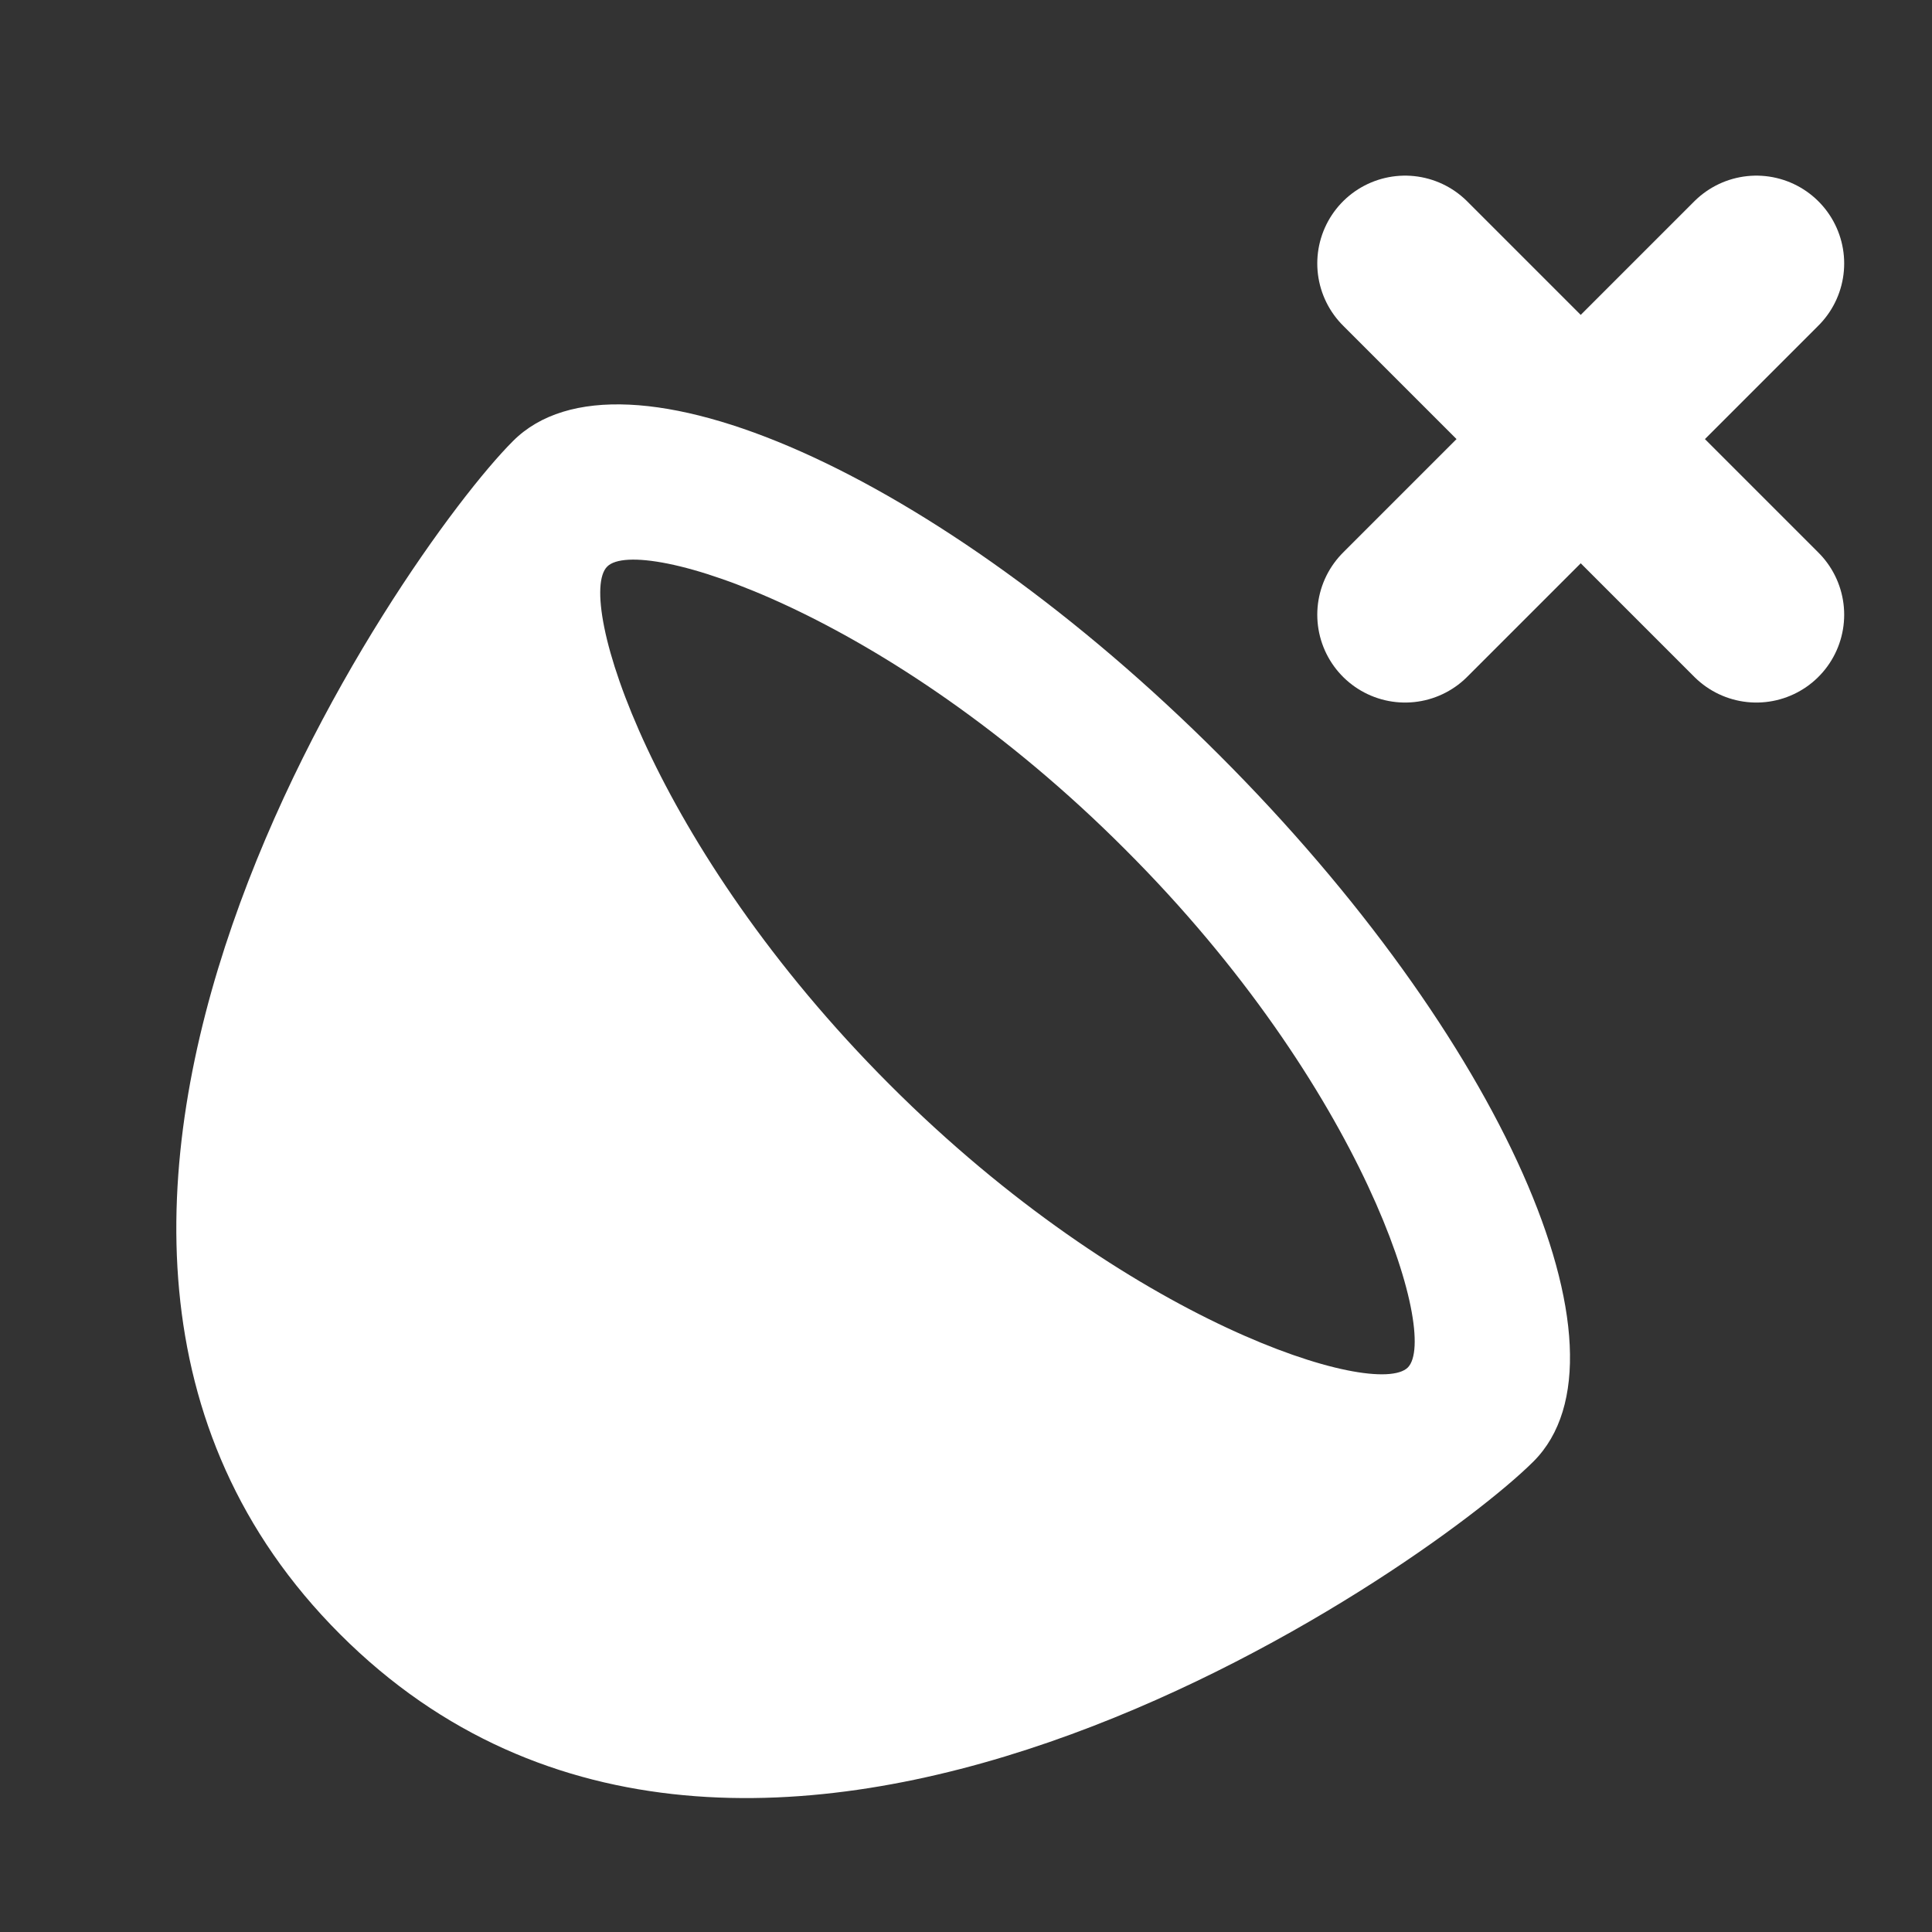 <svg width="22" height="22" viewBox="0 0 22 22" fill="none" xmlns="http://www.w3.org/2000/svg">
<rect x="0" y="0" width="22" height="22" fill="#333333" stroke="none"/>
<path d="M5.841 5.023C4.607 6.254 -0.789 13.949 3.873 18.61C8.533 23.272 16.226 17.875 17.462 16.642C18.695 15.411 17.094 11.807 13.885 8.599C10.674 5.388 7.075 3.785 5.841 5.023ZM16.031 15.572C15.666 15.932 12.847 15.069 10.131 12.351C7.417 9.635 6.549 6.815 6.914 6.452C7.275 6.086 10.098 6.954 12.81 9.67C15.529 12.384 16.394 15.206 16.031 15.572Z" fill="white"/>
<path d="M16 7L20 3" stroke="white" stroke-width="2" stroke-linecap="round"/>
<path d="M16 3L20 7" stroke="white" stroke-width="2" stroke-linecap="round"/>
</svg>
